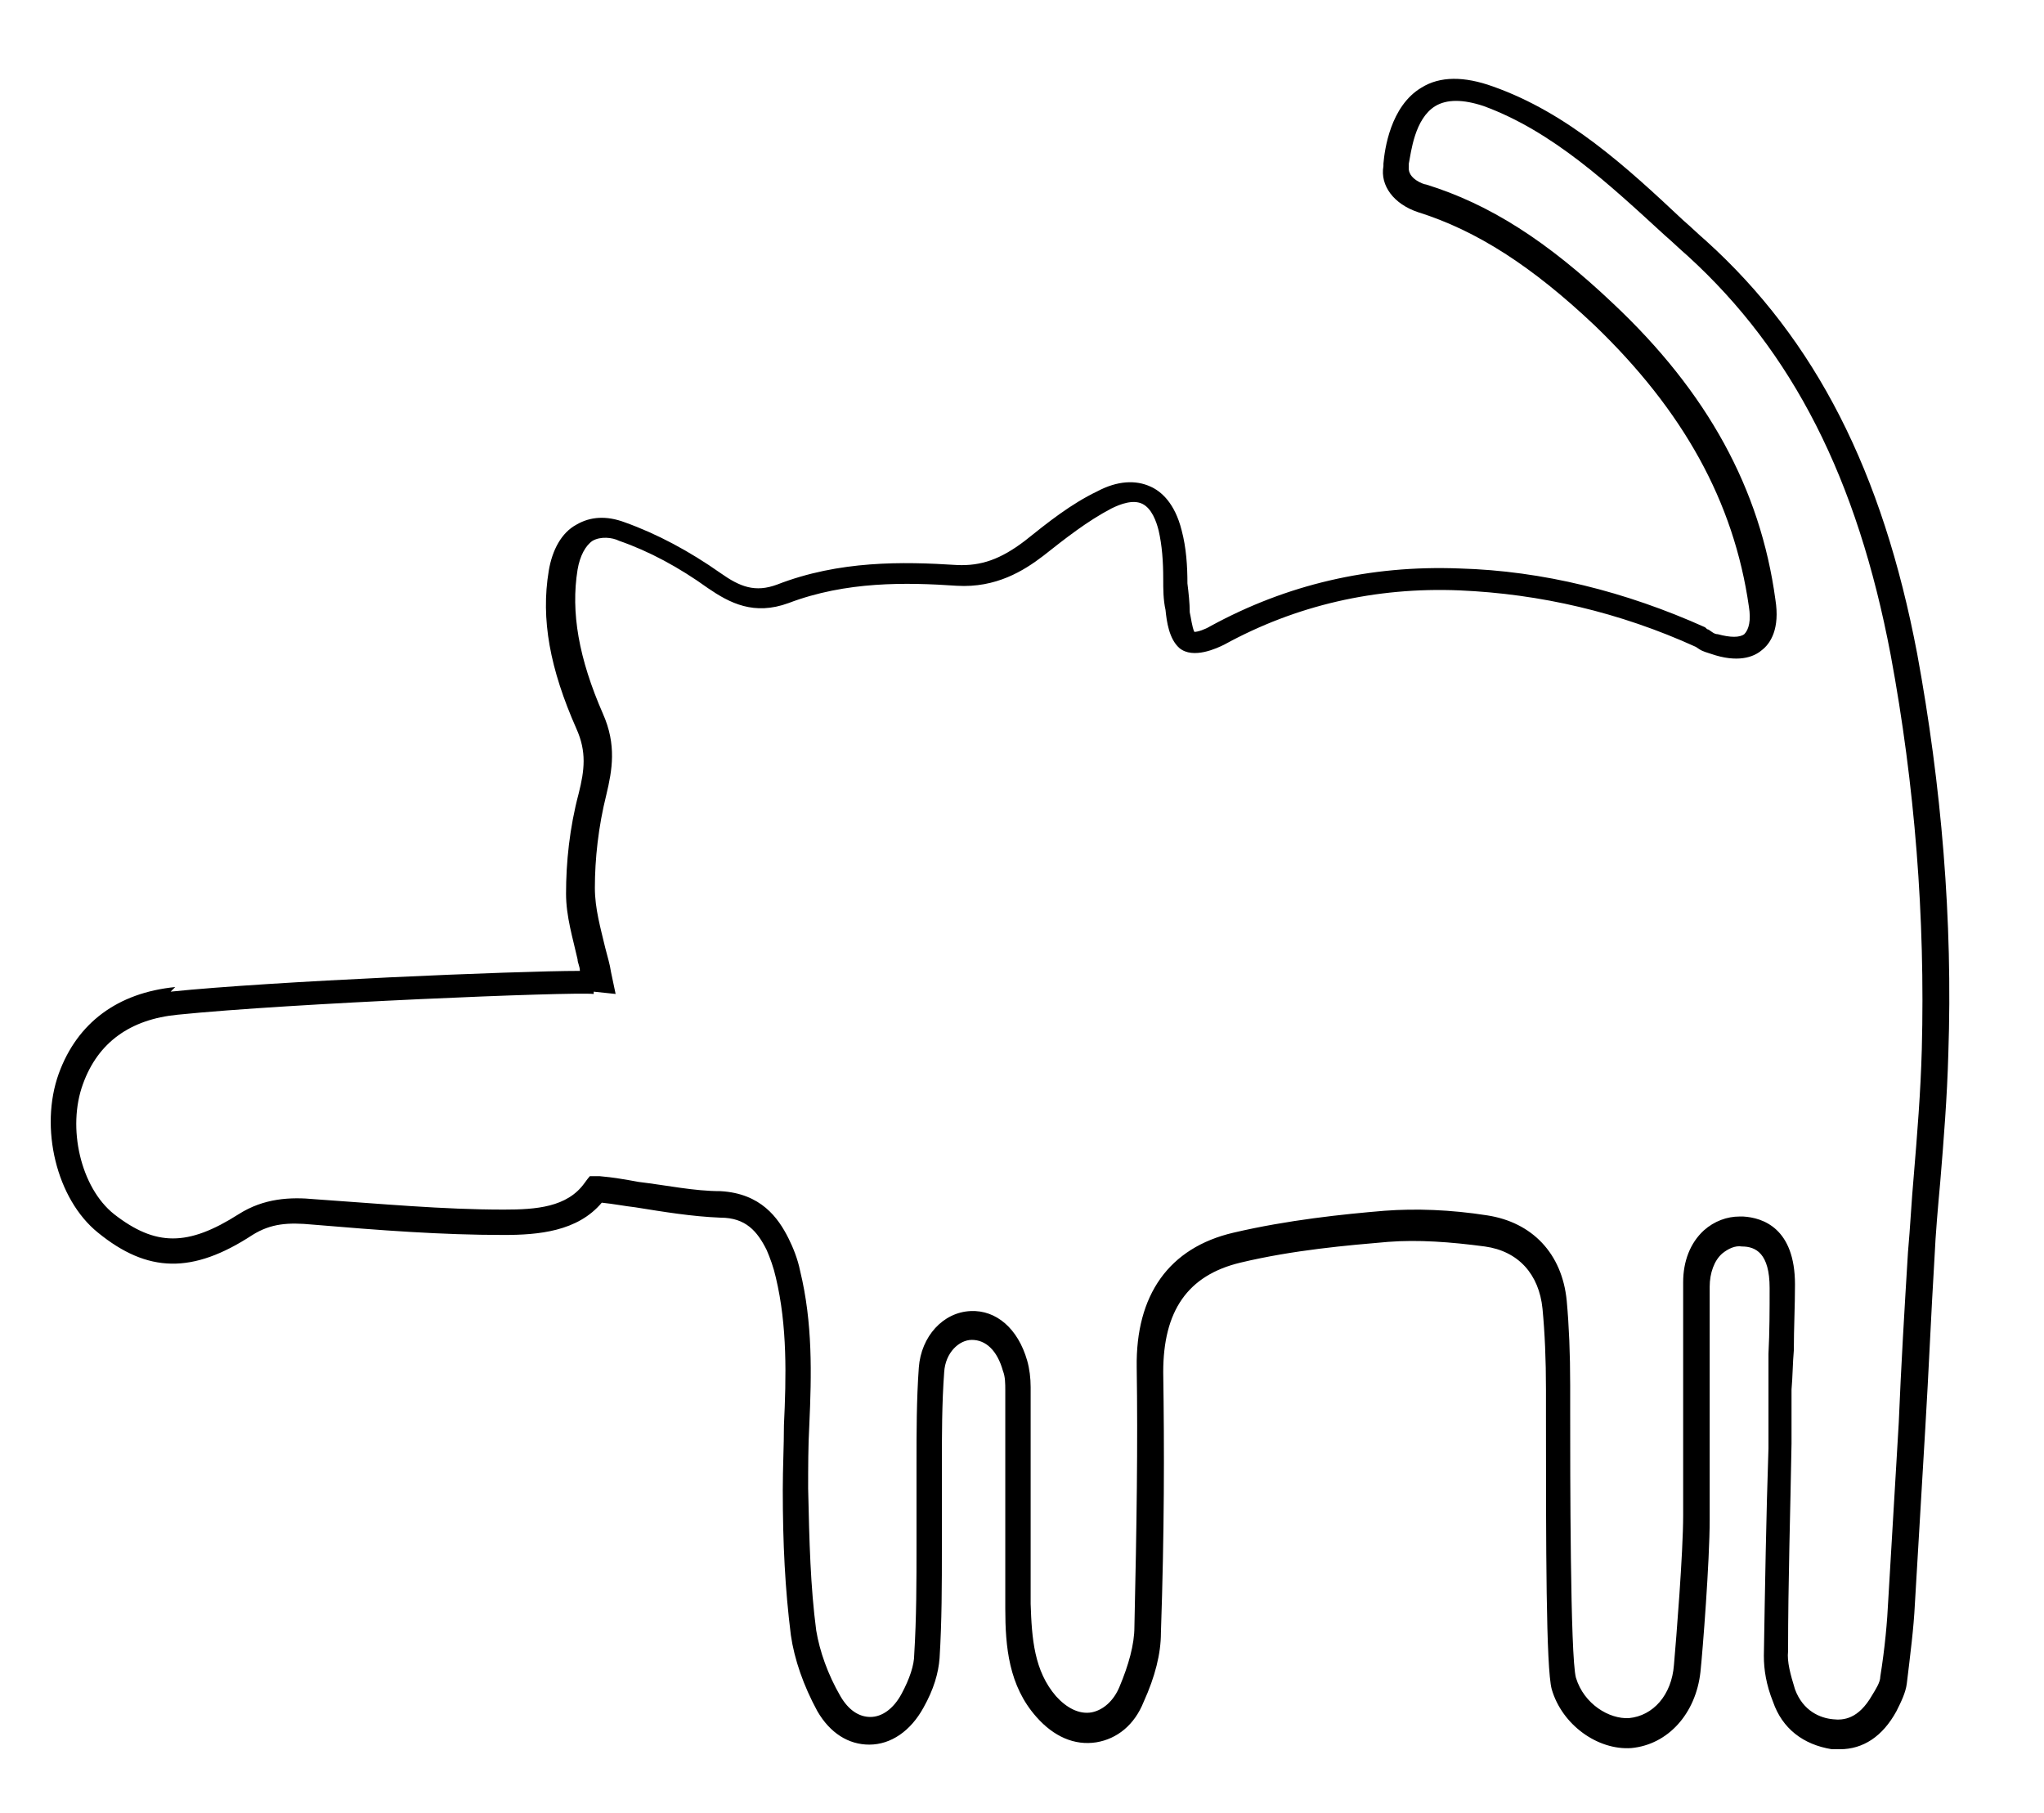 <?xml version="1.0" encoding="UTF-8"?>
<svg xmlns="http://www.w3.org/2000/svg" version="1.1" viewBox="0 0 177.3 157.2">
  <!-- Generator: Adobe Illustrator 28.7.2, SVG Export Plug-In . SVG Version: 1.2.0 Build 154)  -->
  <g>
    <g id="Layer_2">
      <path d="M15.2,85.6c-5,.5-8.5,3.1-10.1,7.5-1.7,4.7-.2,10.9,3.4,13.8,4.3,3.5,8.2,3.6,13.4.2,1.6-1,3.1-1.1,5.2-.9,5.9.5,11.2.9,16.6.9,3,0,6.4-.3,8.5-2.8,1,.1,2,.3,2.9.4,2.5.4,4.9.8,7.4.9,2.2,0,3.2,1.2,4,2.8.3.7.6,1.5.8,2.4,1,4.2.9,8.6.7,12.8,0,1.8-.1,3.7-.1,5.6,0,4.7.2,8.6.7,12.6.3,2.1,1.1,4.4,2.3,6.6,1.1,1.9,2.7,2.9,4.5,2.9s0,0,0,0c1.9,0,3.6-1.2,4.7-3.2.9-1.6,1.3-3,1.4-4.3.2-3.2.2-6.4.2-9.6,0-1.2,0-2.4,0-3.5,0-1.2,0-2.4,0-3.5,0-2.7,0-5.5.2-8.2.1-1.7,1.3-2.8,2.4-2.8,1.2,0,2.2.9,2.7,2.7.2.5.2,1.1.2,1.7,0,2.3,0,4.6,0,6.8,0,4,0,8,0,12.1,0,3.3.3,6.7,2.7,9.4,1.5,1.7,3.3,2.5,5.2,2.2,1.8-.3,3.3-1.5,4.1-3.5,1-2.2,1.5-4.2,1.5-6,.3-8.8.3-15.9.2-22.6,0-5.3,2.1-8.4,6.7-9.5,4.6-1.1,9.3-1.5,12.8-1.8,2.6-.2,5.4,0,8.4.4,2.9.4,4.7,2.4,5,5.4.2,2.1.3,4.4.3,7,0,.6,0,1.3,0,2.2,0,11.3,0,22,.5,23.8.9,3.1,4,5.3,6.9,5.1,3.2-.3,5.6-3,6-6.6.2-1.9.8-9.6.8-13.2,0-3,0-6.1,0-9.1,0-3.7,0-7.4,0-11.1,0-1.2.4-2.3,1.1-2.9.5-.4,1.1-.7,1.7-.6,1.2,0,2.4.6,2.4,3.6,0,1.9,0,3.8-.1,5.7,0,1.1,0,2.3,0,3.4v4.8c-.2,5.9-.3,12-.4,18,0,1.2.2,2.5.8,4,.8,2.3,2.6,3.7,5.1,4.1.3,0,.5,0,.7,0,2,0,3.7-1.1,4.9-3.3.4-.8.8-1.6.9-2.4.3-2.5.6-4.8.7-6.9.3-5.1.6-10.2.9-15.2.3-4.9.5-9.9.8-14.8.1-2.2.3-4.4.5-6.6.3-3.6.6-7.4.7-11.1.4-11.6-.6-23.3-2.7-34.7-3-15.8-8.8-27.2-18.3-35.8-.7-.6-1.3-1.2-2-1.8-4.9-4.6-10-9.3-16.5-11.6-2.5-.9-4.6-.9-6.2.1-2.7,1.6-3.2,5.4-3.3,6.6,0,.1,0,.2,0,.2-.3,1.7.9,3.3,3,4,5.1,1.6,9.9,4.7,15.3,9.8,7.7,7.4,12.1,15.3,13.4,24.4.2,1.2,0,2-.4,2.4-.4.3-1.2.3-2.3,0-.3,0-.5-.2-.8-.4-.1,0-.2-.1-.3-.2-6.9-3.1-14.1-4.9-21.3-5.1-7.8-.3-15,1.4-21.6,5-.5.3-1.1.5-1.4.5-.2-.4-.3-1.3-.4-1.7,0-.8-.1-1.7-.2-2.5,0-1.5-.1-3.1-.5-4.6-.6-2.4-1.8-3.4-2.7-3.8-1.3-.6-2.9-.5-4.6.4-2.3,1.1-4.3,2.7-6.3,4.3-2.1,1.6-3.8,2.2-5.9,2.1-4.7-.3-10.2-.4-15.6,1.7-1.9.7-3.2.2-4.9-1-2.7-1.9-5.5-3.4-8.3-4.4-1.6-.6-3-.5-4.2.2-1.3.7-2.1,2.2-2.4,4-.7,4.2.1,8.5,2.4,13.7.9,2,.7,3.6.2,5.6-.8,3-1.1,6-1.1,8.7,0,2,.6,3.9,1,5.7,0,.3.2.6.2,1-5.5,0-26.8.9-35.5,1.8ZM51.5,86l1.9.2-.4-1.9c-.1-.7-.3-1.3-.5-2.1-.4-1.7-.9-3.4-.9-5.2,0-2.5.3-5.3,1-8.1.5-2.1.9-4.3-.3-7-2.1-4.8-2.8-8.8-2.2-12.5.2-1.2.7-2.1,1.3-2.5.7-.4,1.7-.3,2.3,0,2.6.9,5.2,2.3,7.7,4.1,1.9,1.3,4,2.4,7,1.3,5-1.9,10.2-1.8,14.6-1.5,3.4.2,5.8-1.3,7.5-2.6,1.9-1.5,3.8-3,5.9-4.1.8-.4,1.9-.8,2.7-.4.8.4,1.2,1.5,1.4,2.3.3,1.3.4,2.7.4,4.2,0,.9,0,1.8.2,2.7.1,1,.3,2.5,1.2,3.3,1.2,1,3.3,0,3.9-.3,6.2-3.4,13.1-5,20.4-4.7,7,.3,13.9,1.9,20.5,4.9l.3.2c.3.2.7.3,1,.4,2.3.8,3.7.3,4.4-.3.8-.6,1.6-1.9,1.2-4.4-1.3-9.6-5.9-18-14.1-25.7-5.7-5.4-10.7-8.6-16.2-10.3-.2,0-1.6-.5-1.5-1.5v-.3c.2-1,.5-3.9,2.3-5,1-.6,2.4-.6,4.2,0,6,2.2,10.9,6.8,15.7,11.2.7.6,1.3,1.2,2,1.8,9.1,8.3,14.7,19.3,17.6,34.6,2.1,11.3,3,22.8,2.7,34.2-.1,3.7-.4,7.4-.7,11-.2,2.2-.3,4.4-.5,6.6-.3,4.9-.6,9.9-.8,14.8-.3,5.1-.6,10.2-.9,15.2-.1,2.1-.3,4.3-.7,6.8,0,.5-.4,1.1-.7,1.6-1.2,2.1-2.5,2.2-3.4,2.1-1.1-.1-2.6-.7-3.3-2.6-.4-1.3-.7-2.4-.6-3.3,0-6,.2-12.1.3-18v-4.7c.1-1.1.1-2.3.2-3.4,0-1.9.1-3.8.1-5.7,0-4.9-2.8-5.8-4.5-5.9,0,0-.2,0-.3,0-1.1,0-2.2.4-3.1,1.2-1.2,1.1-1.8,2.7-1.8,4.5,0,3.7,0,7.5,0,11.2,0,3,0,6,0,9,0,3.3-.6,10.7-.8,13-.2,2.6-1.8,4.4-3.9,4.6-1.7.1-3.9-1.2-4.6-3.5-.5-1.8-.5-17.9-.5-23.2v-2.2c0-2.7-.1-5.1-.3-7.3-.4-4.1-3-6.8-6.9-7.4-3.2-.5-6.2-.6-8.9-.4-3.6.3-8.4.8-13.1,1.9-5.6,1.3-8.5,5.4-8.4,11.7.1,6.6,0,13.7-.2,22.5,0,1.5-.5,3.3-1.3,5.2-.5,1.2-1.4,2-2.4,2.2-1.1.2-2.2-.4-3.1-1.4-1.9-2.2-2.1-5-2.2-8,0-4,0-8.1,0-12,0-2.3,0-4.6,0-6.8,0-.8-.1-1.6-.3-2.3-.8-2.8-2.7-4.4-4.9-4.3-2.4.1-4.3,2.2-4.5,4.9-.2,2.8-.2,5.6-.2,8.3,0,1.2,0,2.3,0,3.5,0,1.2,0,2.4,0,3.6,0,3.1,0,6.3-.2,9.5,0,.9-.4,2.1-1.1,3.4-.7,1.3-1.7,2-2.7,2-1,0-1.9-.6-2.6-1.8-1.1-1.9-1.8-3.9-2.1-5.7-.5-3.8-.6-7.7-.7-12.3,0-1.8,0-3.7.1-5.5.2-4.4.3-8.9-.8-13.4-.2-1-.6-2-1-2.8-.9-1.8-2.4-3.9-5.9-4.1-2.3,0-4.6-.5-7.1-.8-1.1-.2-2.2-.4-3.4-.5h-.8c0-.1-.5.6-.5.6-1.5,2.1-4.2,2.3-7,2.3-5.3,0-10.6-.5-16.4-.9-2.1-.2-4.4-.1-6.6,1.3-4.4,2.8-7.2,2.8-10.8,0-2.9-2.3-4.1-7.5-2.7-11.3,1.3-3.6,4.1-5.6,8.2-6,9.8-1,34.2-2,36.1-1.8Z"/>
    </g>
  </g>
</svg>